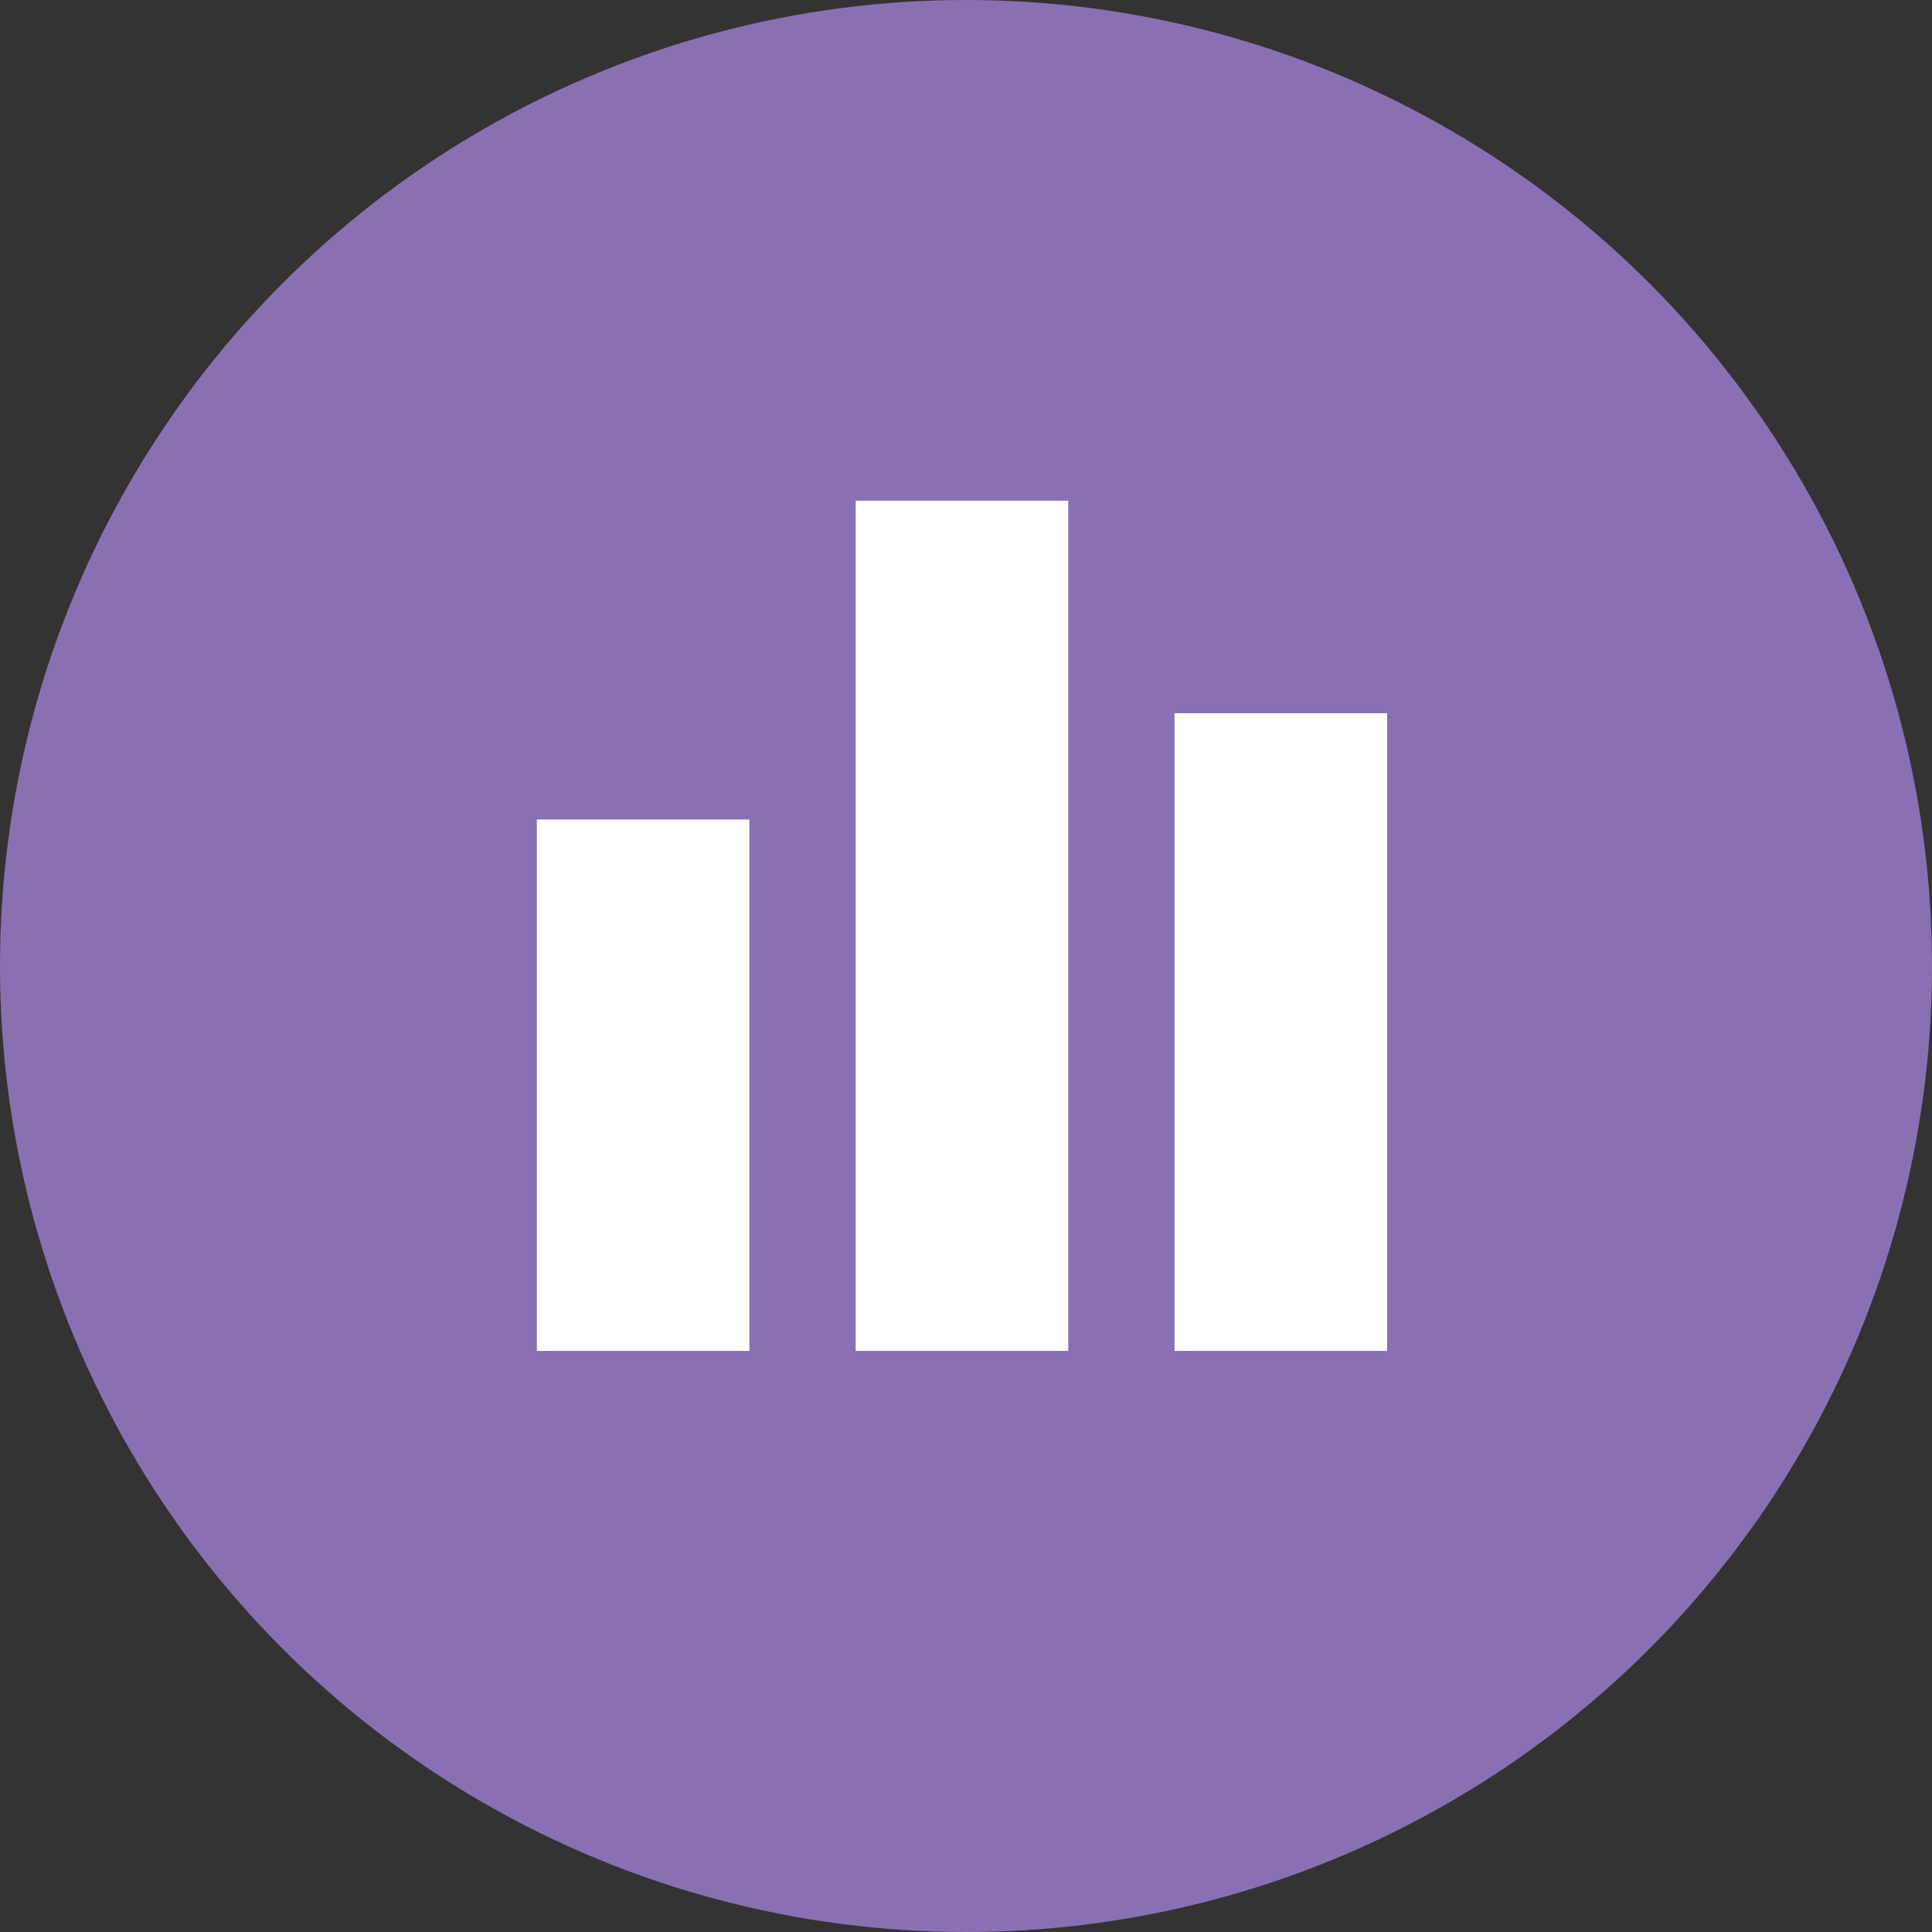 <svg width="100" height="100" viewBox="0 0 100 100" xmlns="http://www.w3.org/2000/svg"><rect x="0" y="0" width="100" height="100" fill="#333333" stroke="none"/><title>Marketo-100</title><g fill="none" fill-rule="evenodd"><ellipse fill="#8970B2" cx="50" cy="50" rx="50" ry="50"/><g fill="#FFF"><path d="M27.788 42.418H38.79v27.505H27.788zM44.291 25.915h11.002v44.008H44.291zM60.794 36.917h11.002v33.006H60.794z"/></g></g></svg>